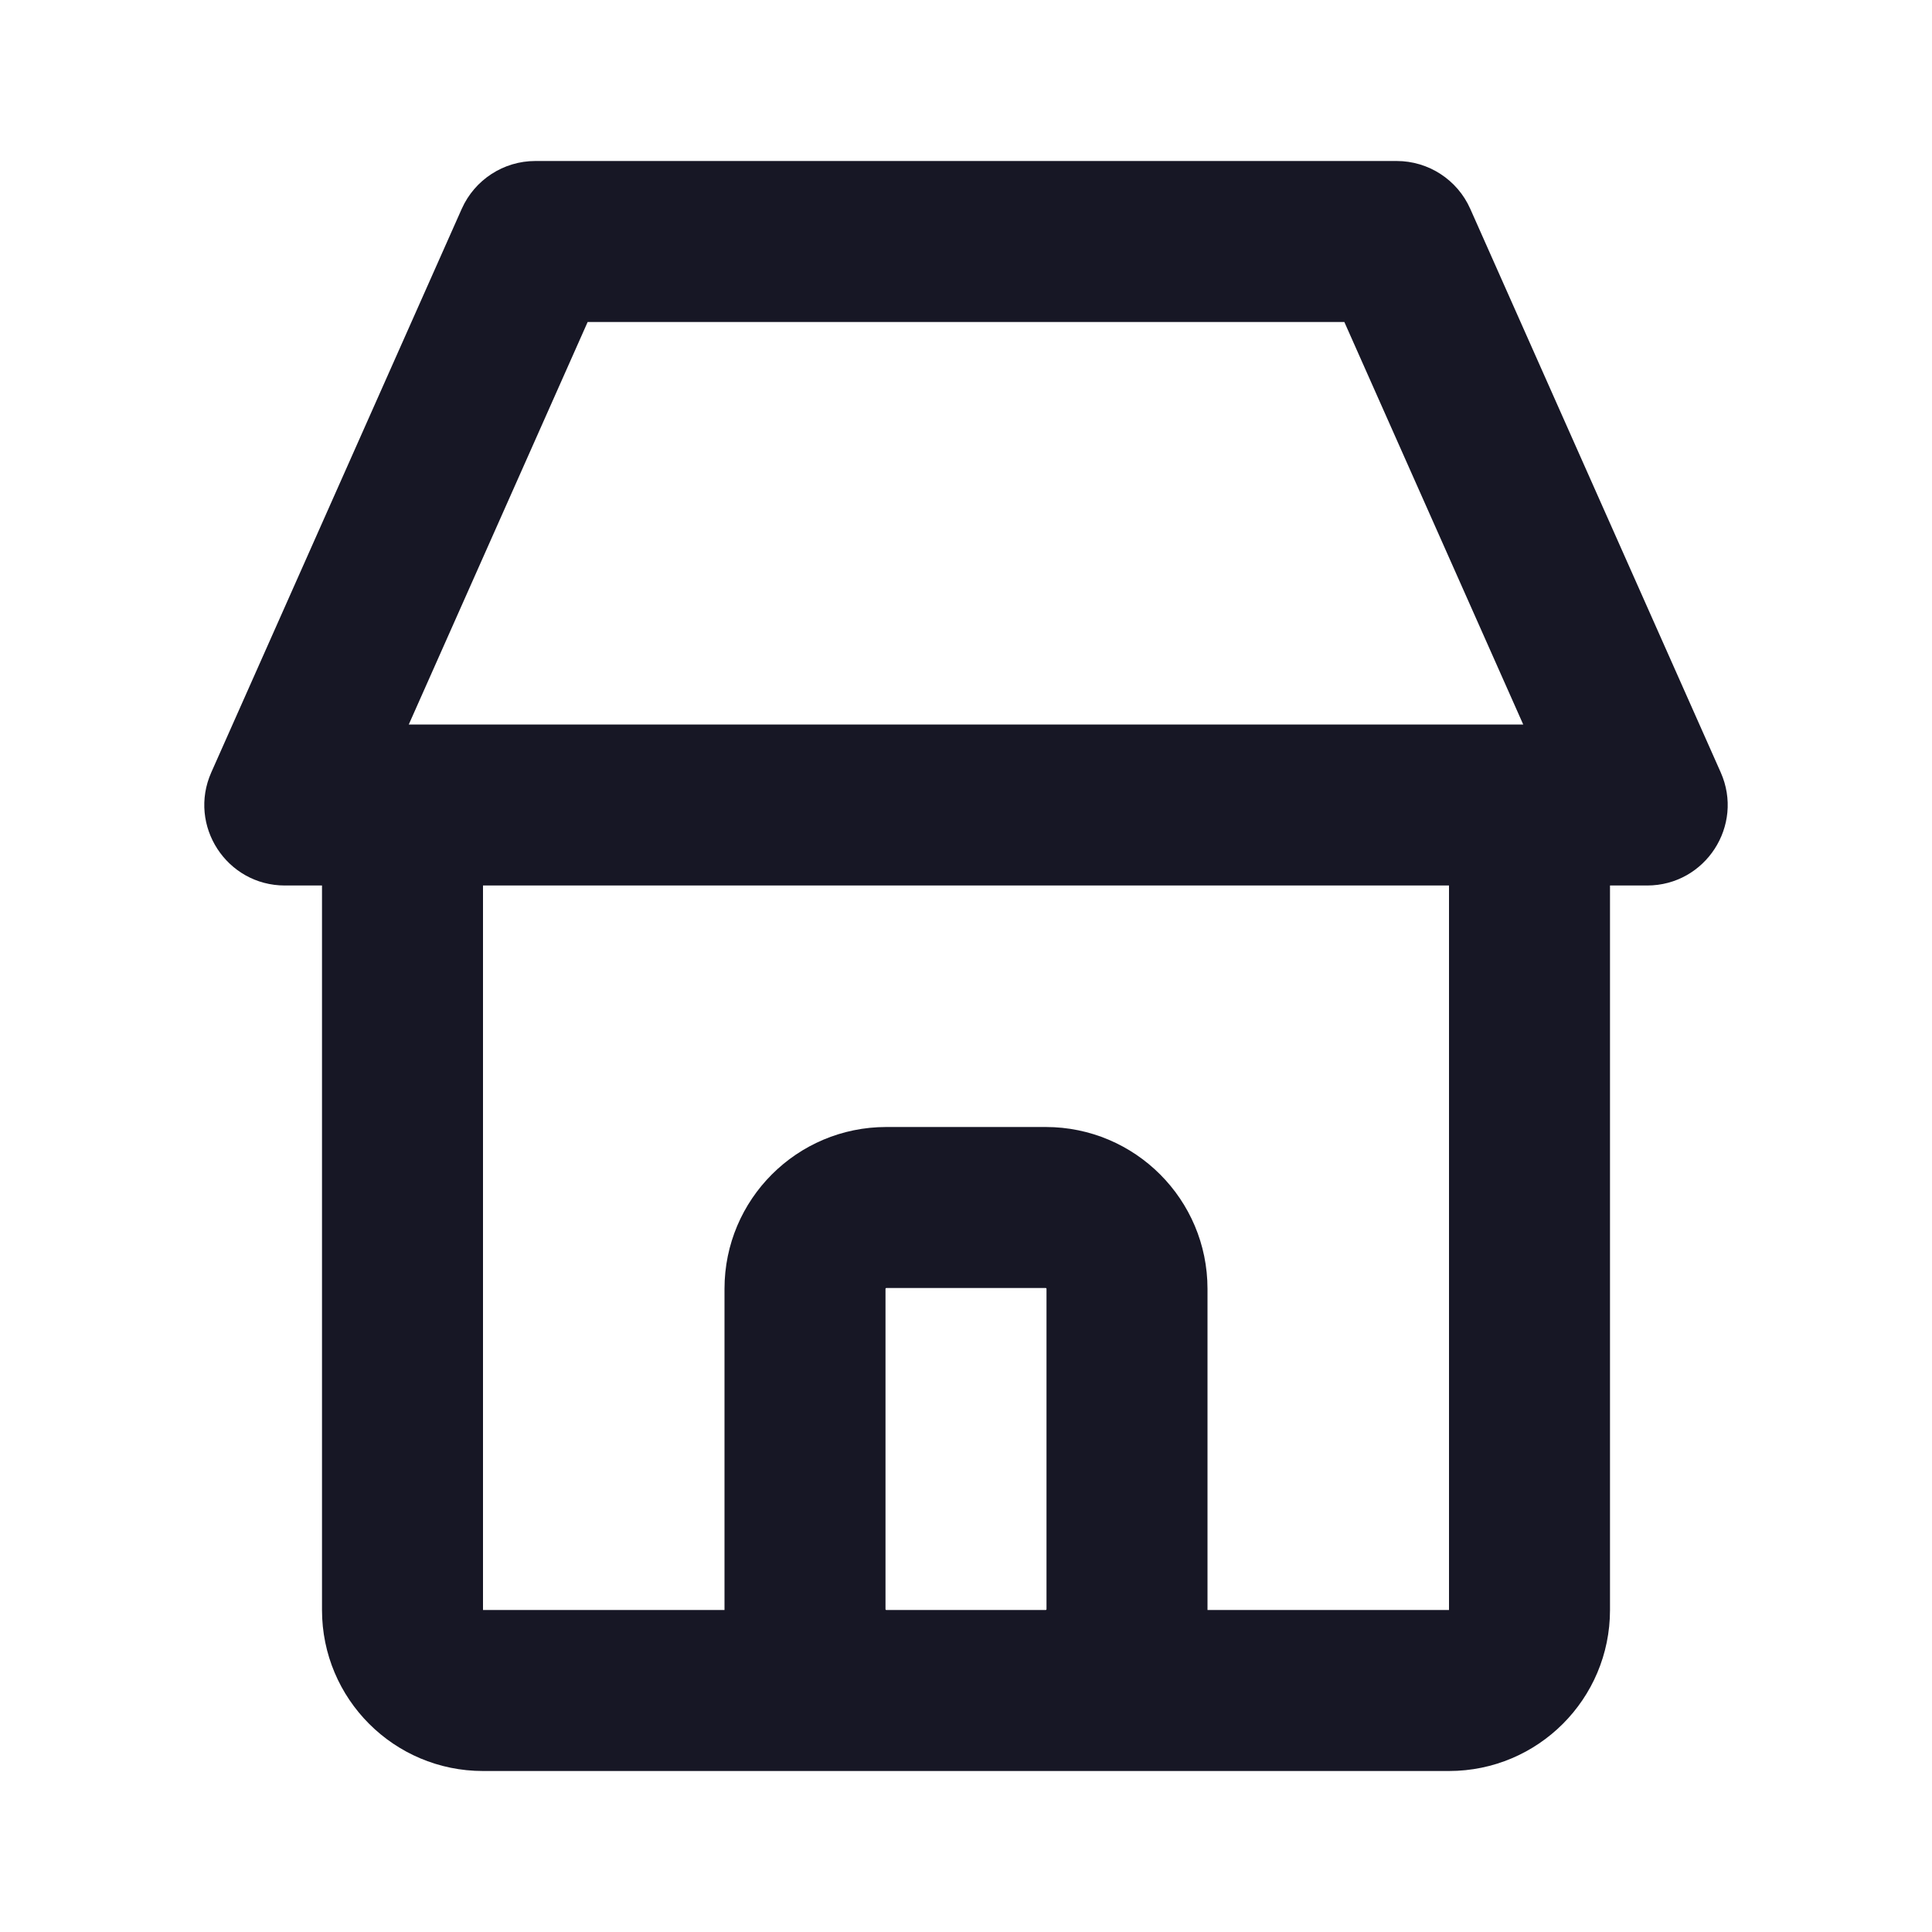 <svg width="24" height="24" viewBox="0 0 24 24" fill="none" xmlns="http://www.w3.org/2000/svg">
<path fill-rule="evenodd" clip-rule="evenodd" d="M7.3 4L5.078 9H6H18H18.922L16.7 4H7.3ZM3.539 11H4V20C4 21.105 4.895 22 6 22H11.01H12.99H18C19.105 22 20 21.105 20 20V11H20.461C21.185 11 21.669 10.255 21.375 9.594L18.264 2.594C18.104 2.233 17.745 2 17.35 2H6.65C6.255 2 5.897 2.233 5.736 2.594L2.625 9.594C2.331 10.255 2.815 11 3.539 11ZM15 20H18V11H6V20H9C9 19.997 9 19.993 9 19.99V16.01C9 14.9 9.9 14 11.01 14H12.99C14.1 14 15 14.9 15 16.01V19.99C15 19.993 15 19.997 15 20ZM11.01 20H12.99C12.995 20 13 19.995 13 19.99V16.01C13 16.005 12.995 16 12.99 16H11.01C11.005 16 11 16.005 11 16.01V19.99C11 19.995 11.005 20 11.01 20Z" fill="#171725"/>
</svg>
